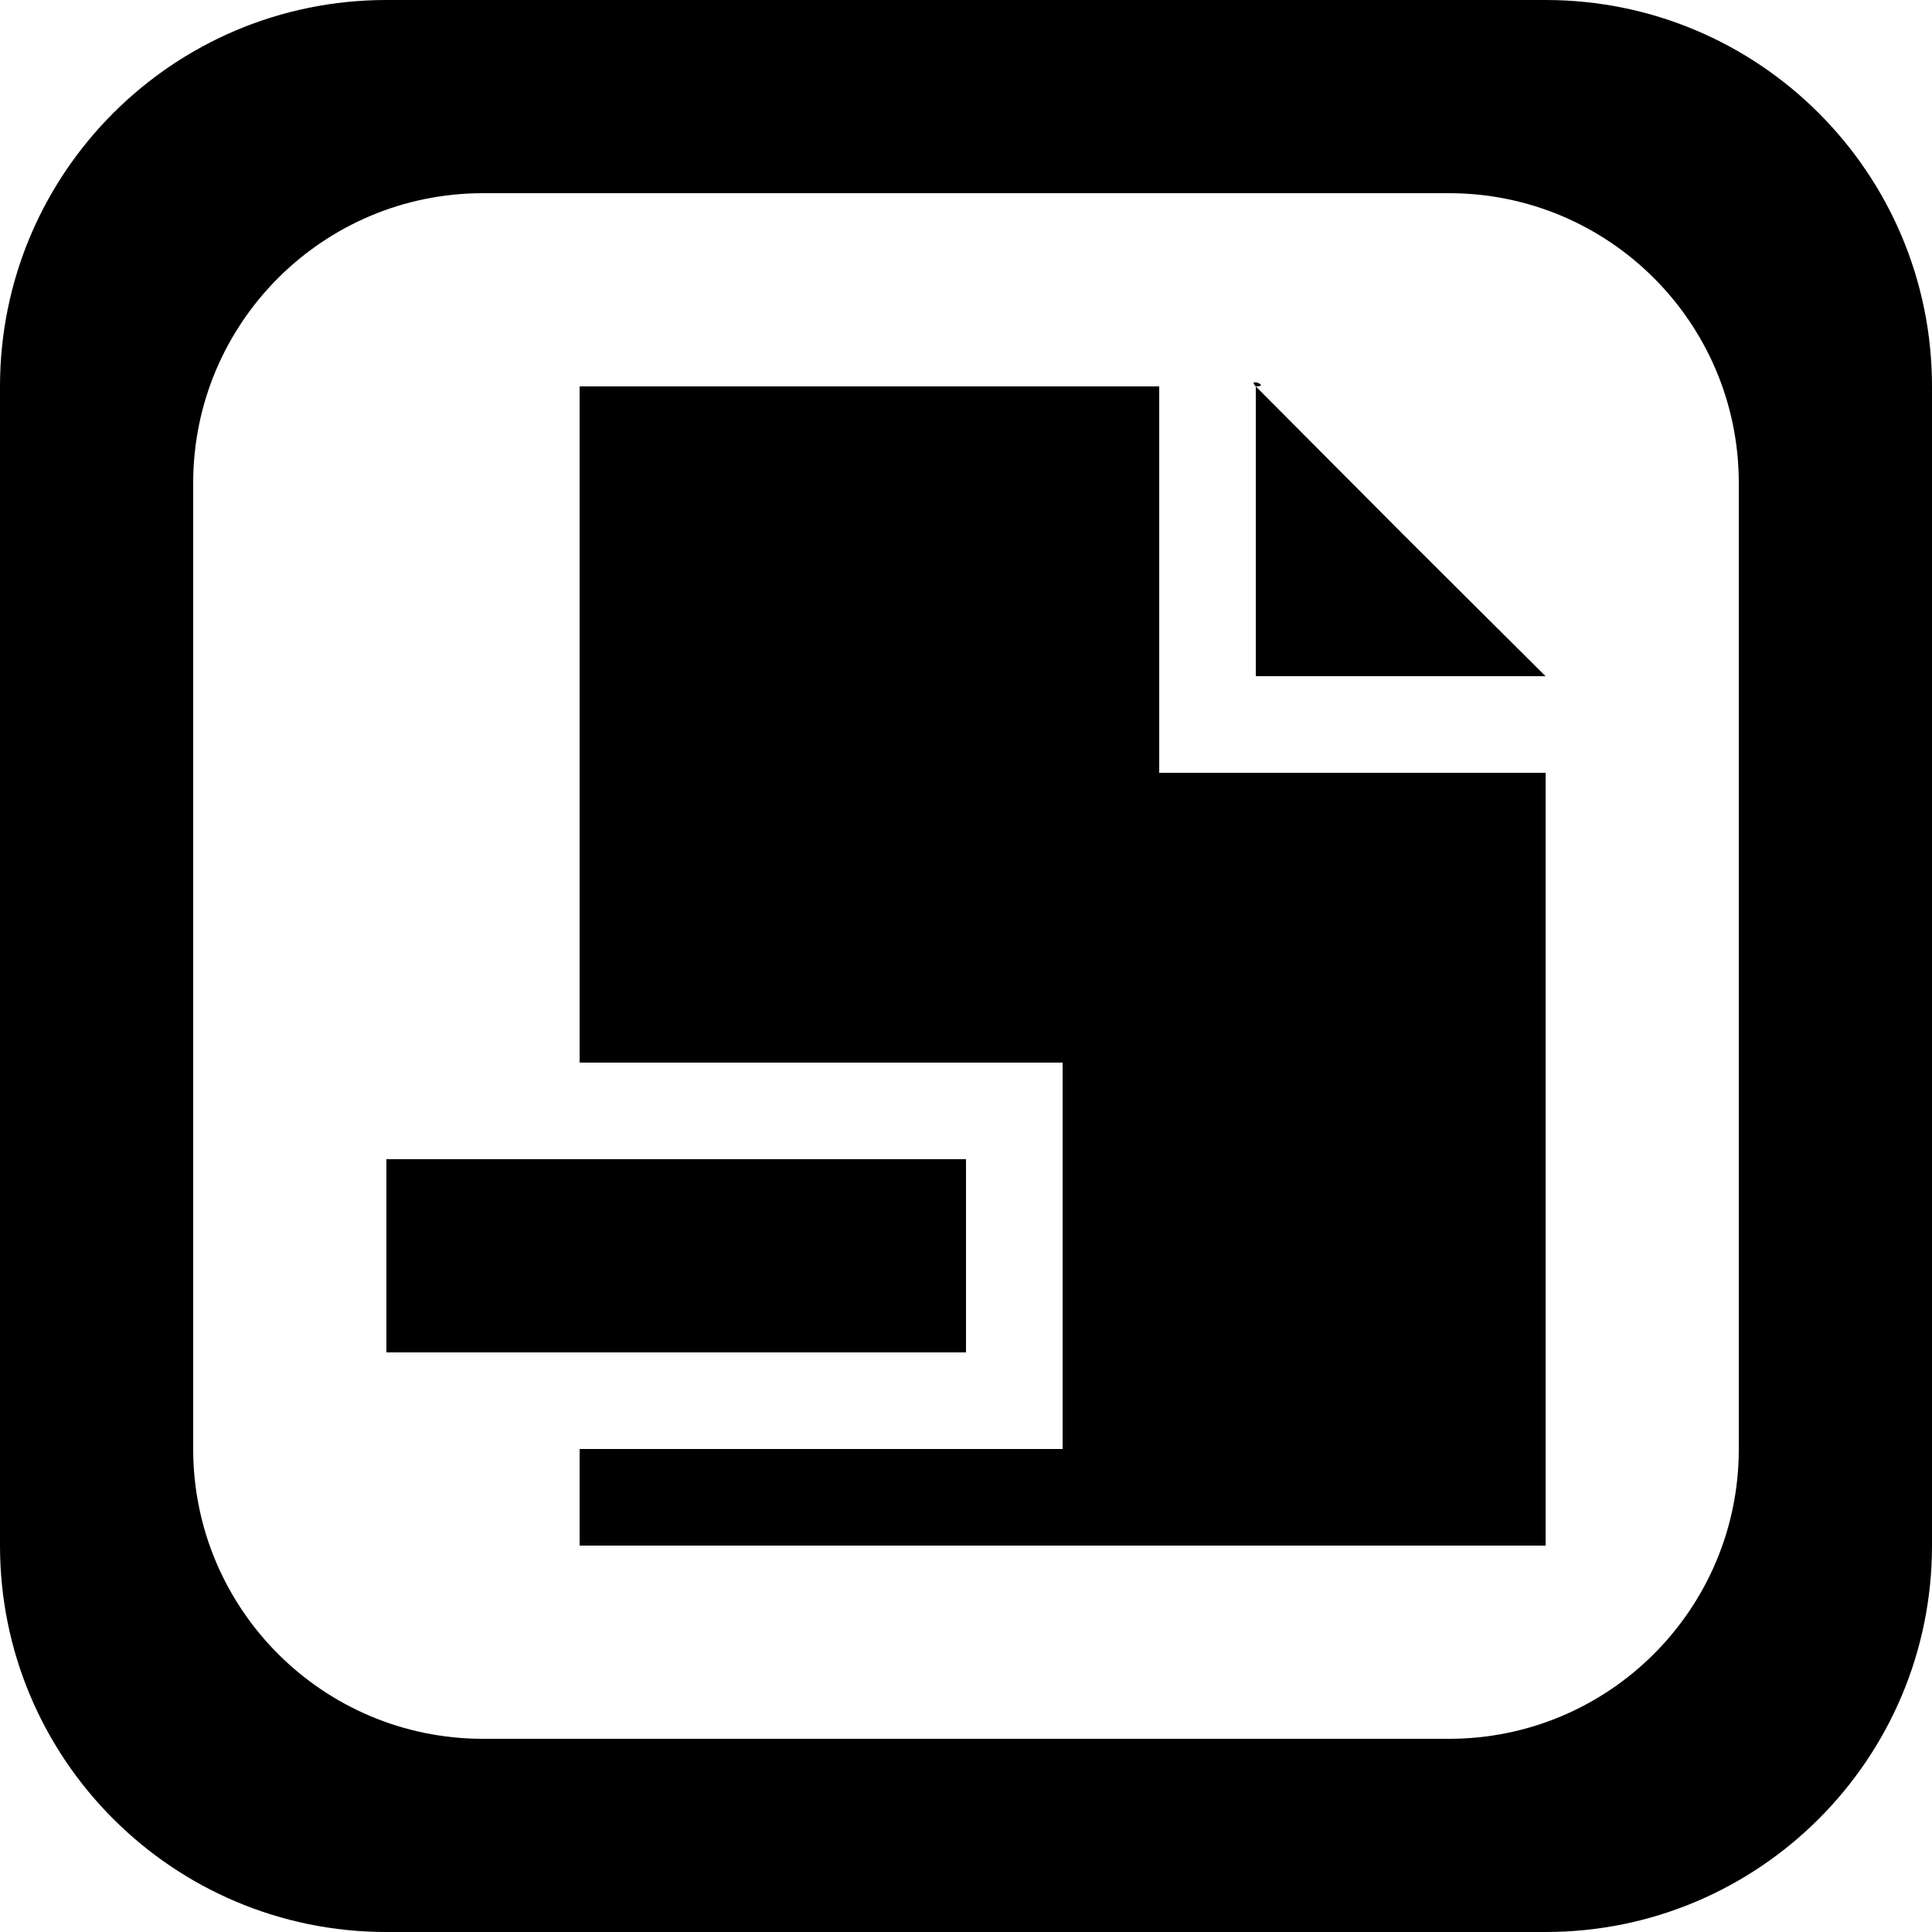 <?xml version='1.0' encoding='iso-8859-1'?>
<svg version="1.1" xmlns="http://www.w3.org/2000/svg" viewBox="0 0 137.144 137.144" xmlns:xlink="http://www.w3.org/1999/xlink" enable-background="new 0 0 137.144 137.144">
  <g>
    <g>
      <path d="m82.287,48.001h27.428c-13.668-13.6-6.894-6.834-20.572-20.572v20.572h-6.856zm6.857-20.572c1.076,0-0.653-0.656 0,0zm-61.715,68.572h41.143v-13.714h-27.428-13.715v13.714zm82.286-96.001h-82.286c-15.149,0-27.429,12.281-27.429,27.429v82.286c0,15.149 12.28,27.429 27.429,27.429h82.286c15.149,0 27.429-12.28 27.429-27.429v-82.286c0-15.148-12.28-27.429-27.429-27.429zm13.715,102.858c0,11.361-9.21,20.572-20.571,20.572h-68.573c-11.361,0-20.572-9.21-20.572-20.572v-68.572c0-11.361 9.21-20.572 20.572-20.572h68.572c11.361,0 20.571,9.21 20.571,20.572v68.572zm-41.142-54.857v-20.571l6.857-.001c-19.213,0-48,0-48,0v54.858-6.857h34.286v27.429h-34.286v6.857h27.429l41.143-.001c0,0 0-32.033 0-54.857h-27.429v-6.857zm27.428,6.857v-6.857 6.857z"/>
    </g>
  </g>
</svg>
